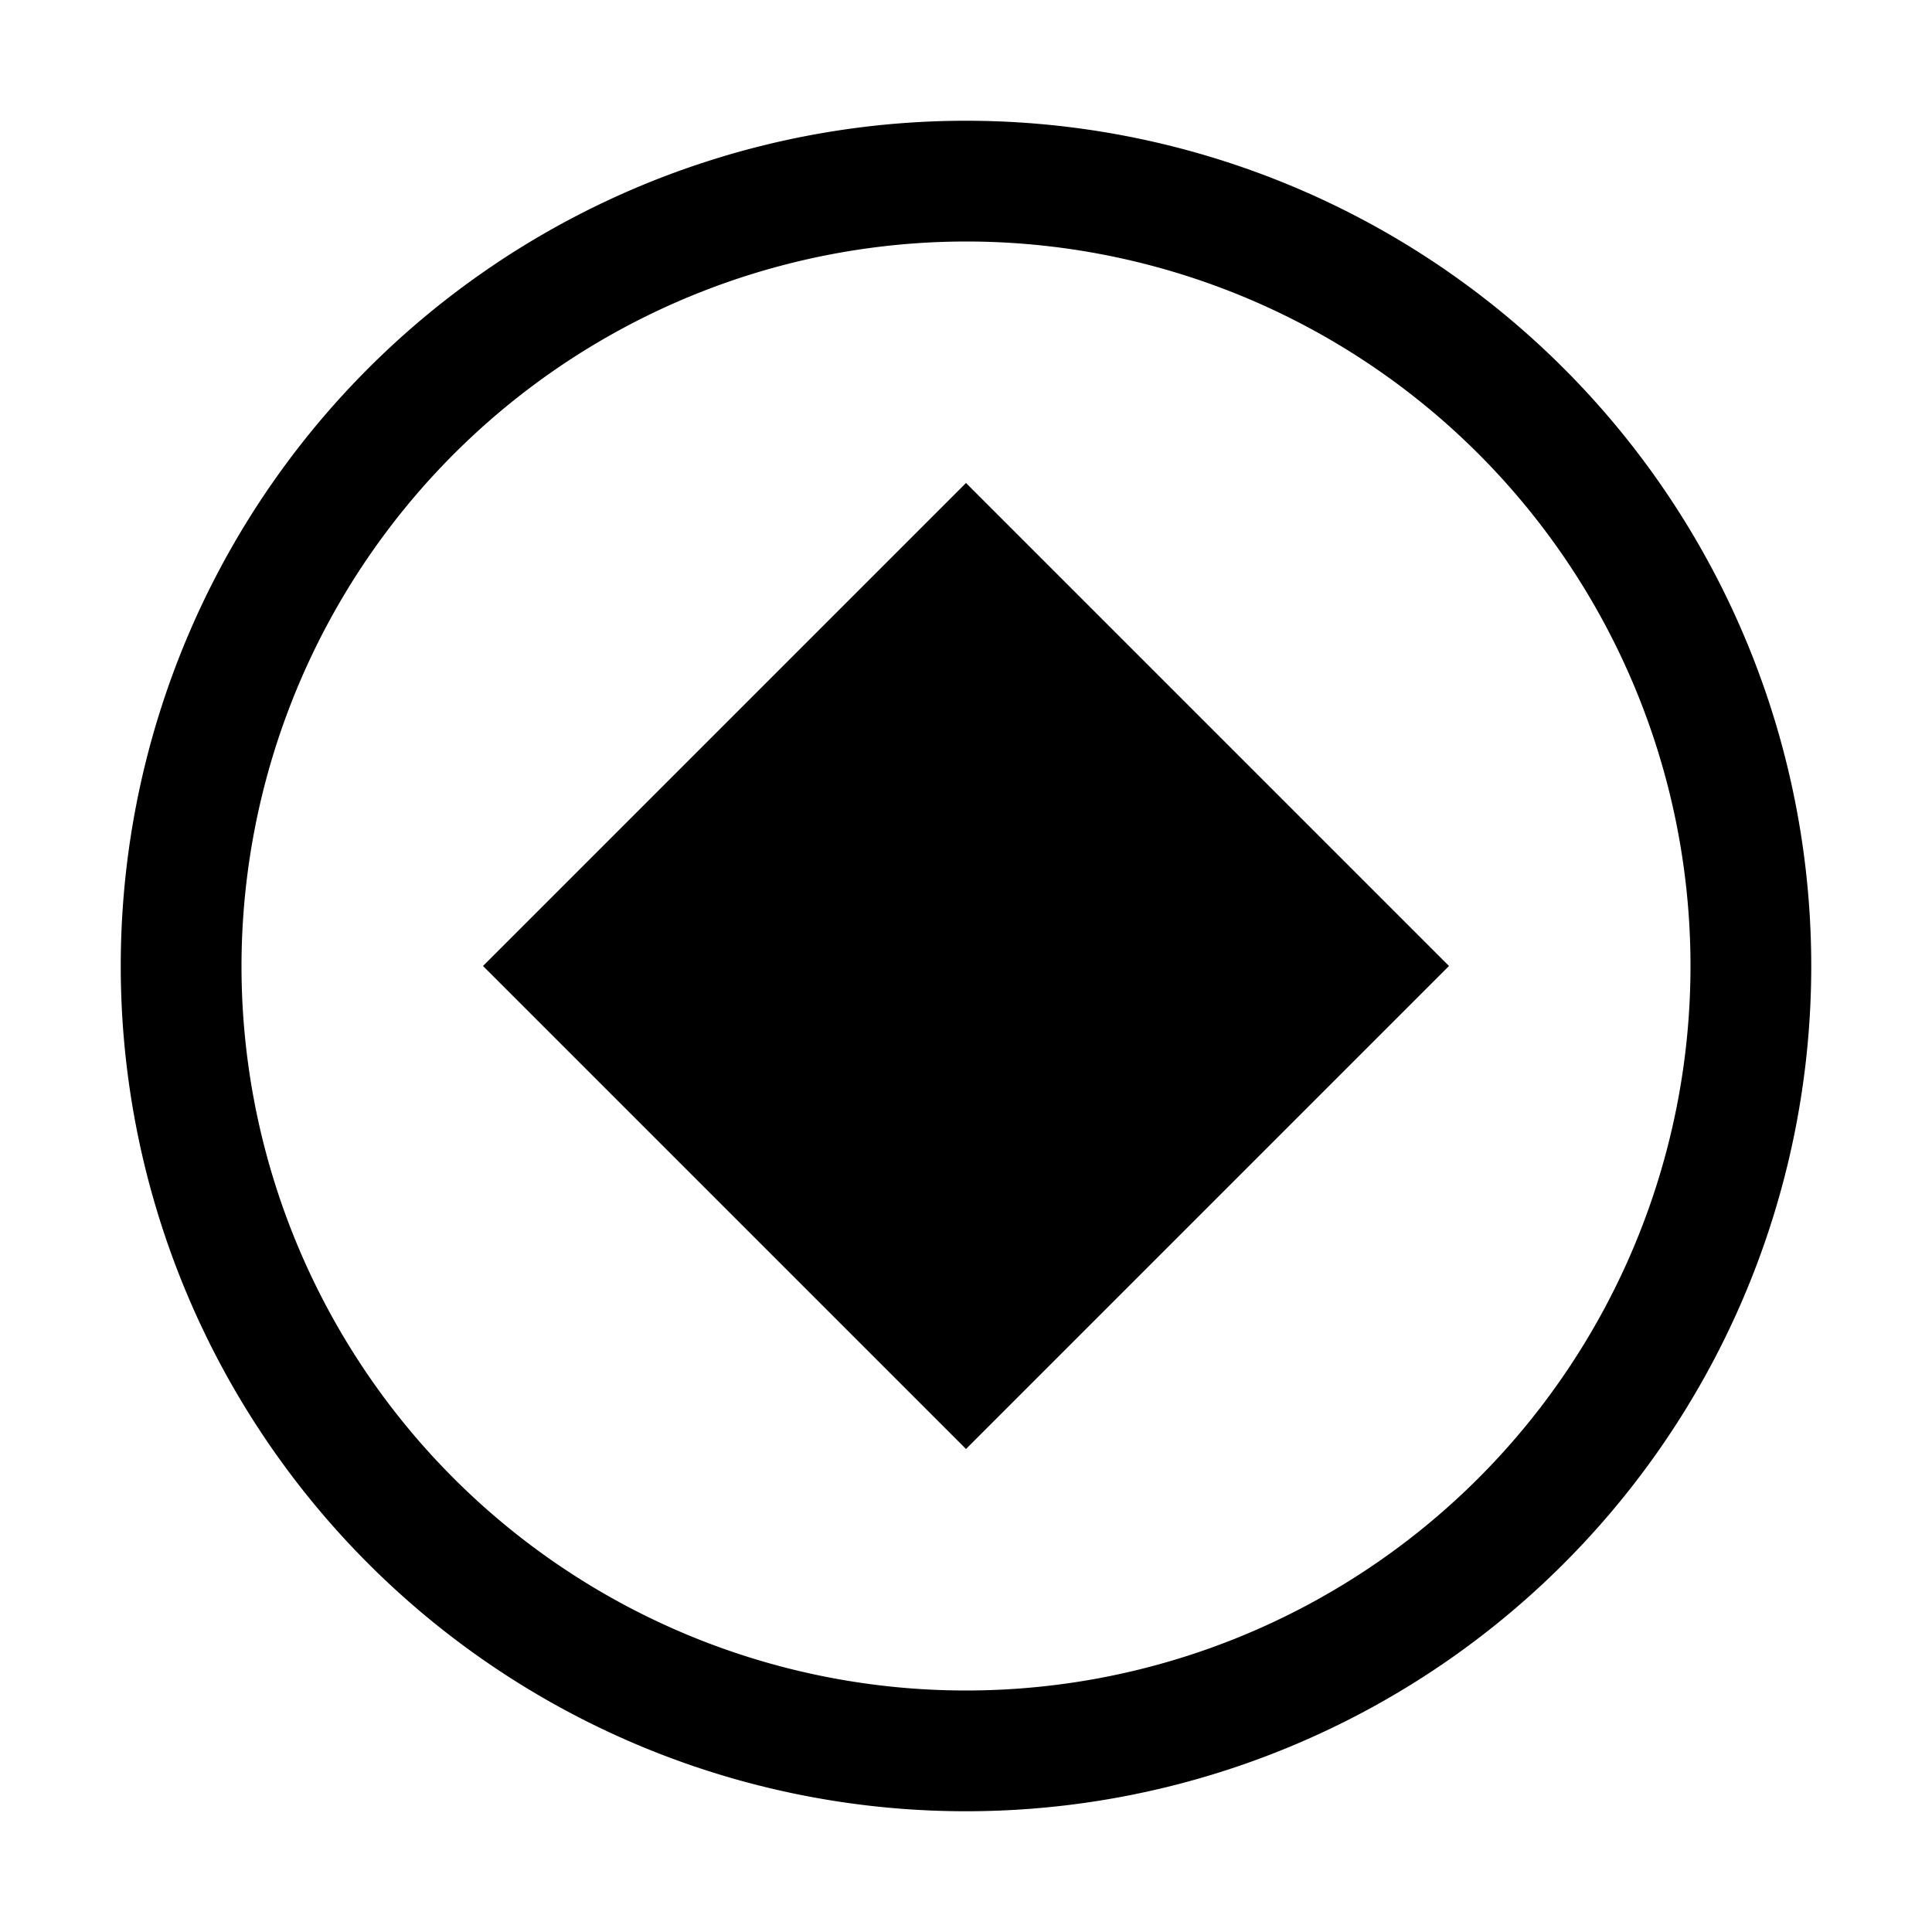 <svg width="32" height="32" fill="currentColor" viewBox="0 0 24 24" xmlns="http://www.w3.org/2000/svg">
<path d="m12 6-6 6 6 6 6-6-6-6Z"></path>
<path d="M12 3a9 9 0 1 1-9 9 9.01 9.01 0 0 1 9-9Zm0-1.5a10.5 10.5 0 1 0 0 21 10.5 10.5 0 0 0 0-21Z"></path>
</svg>